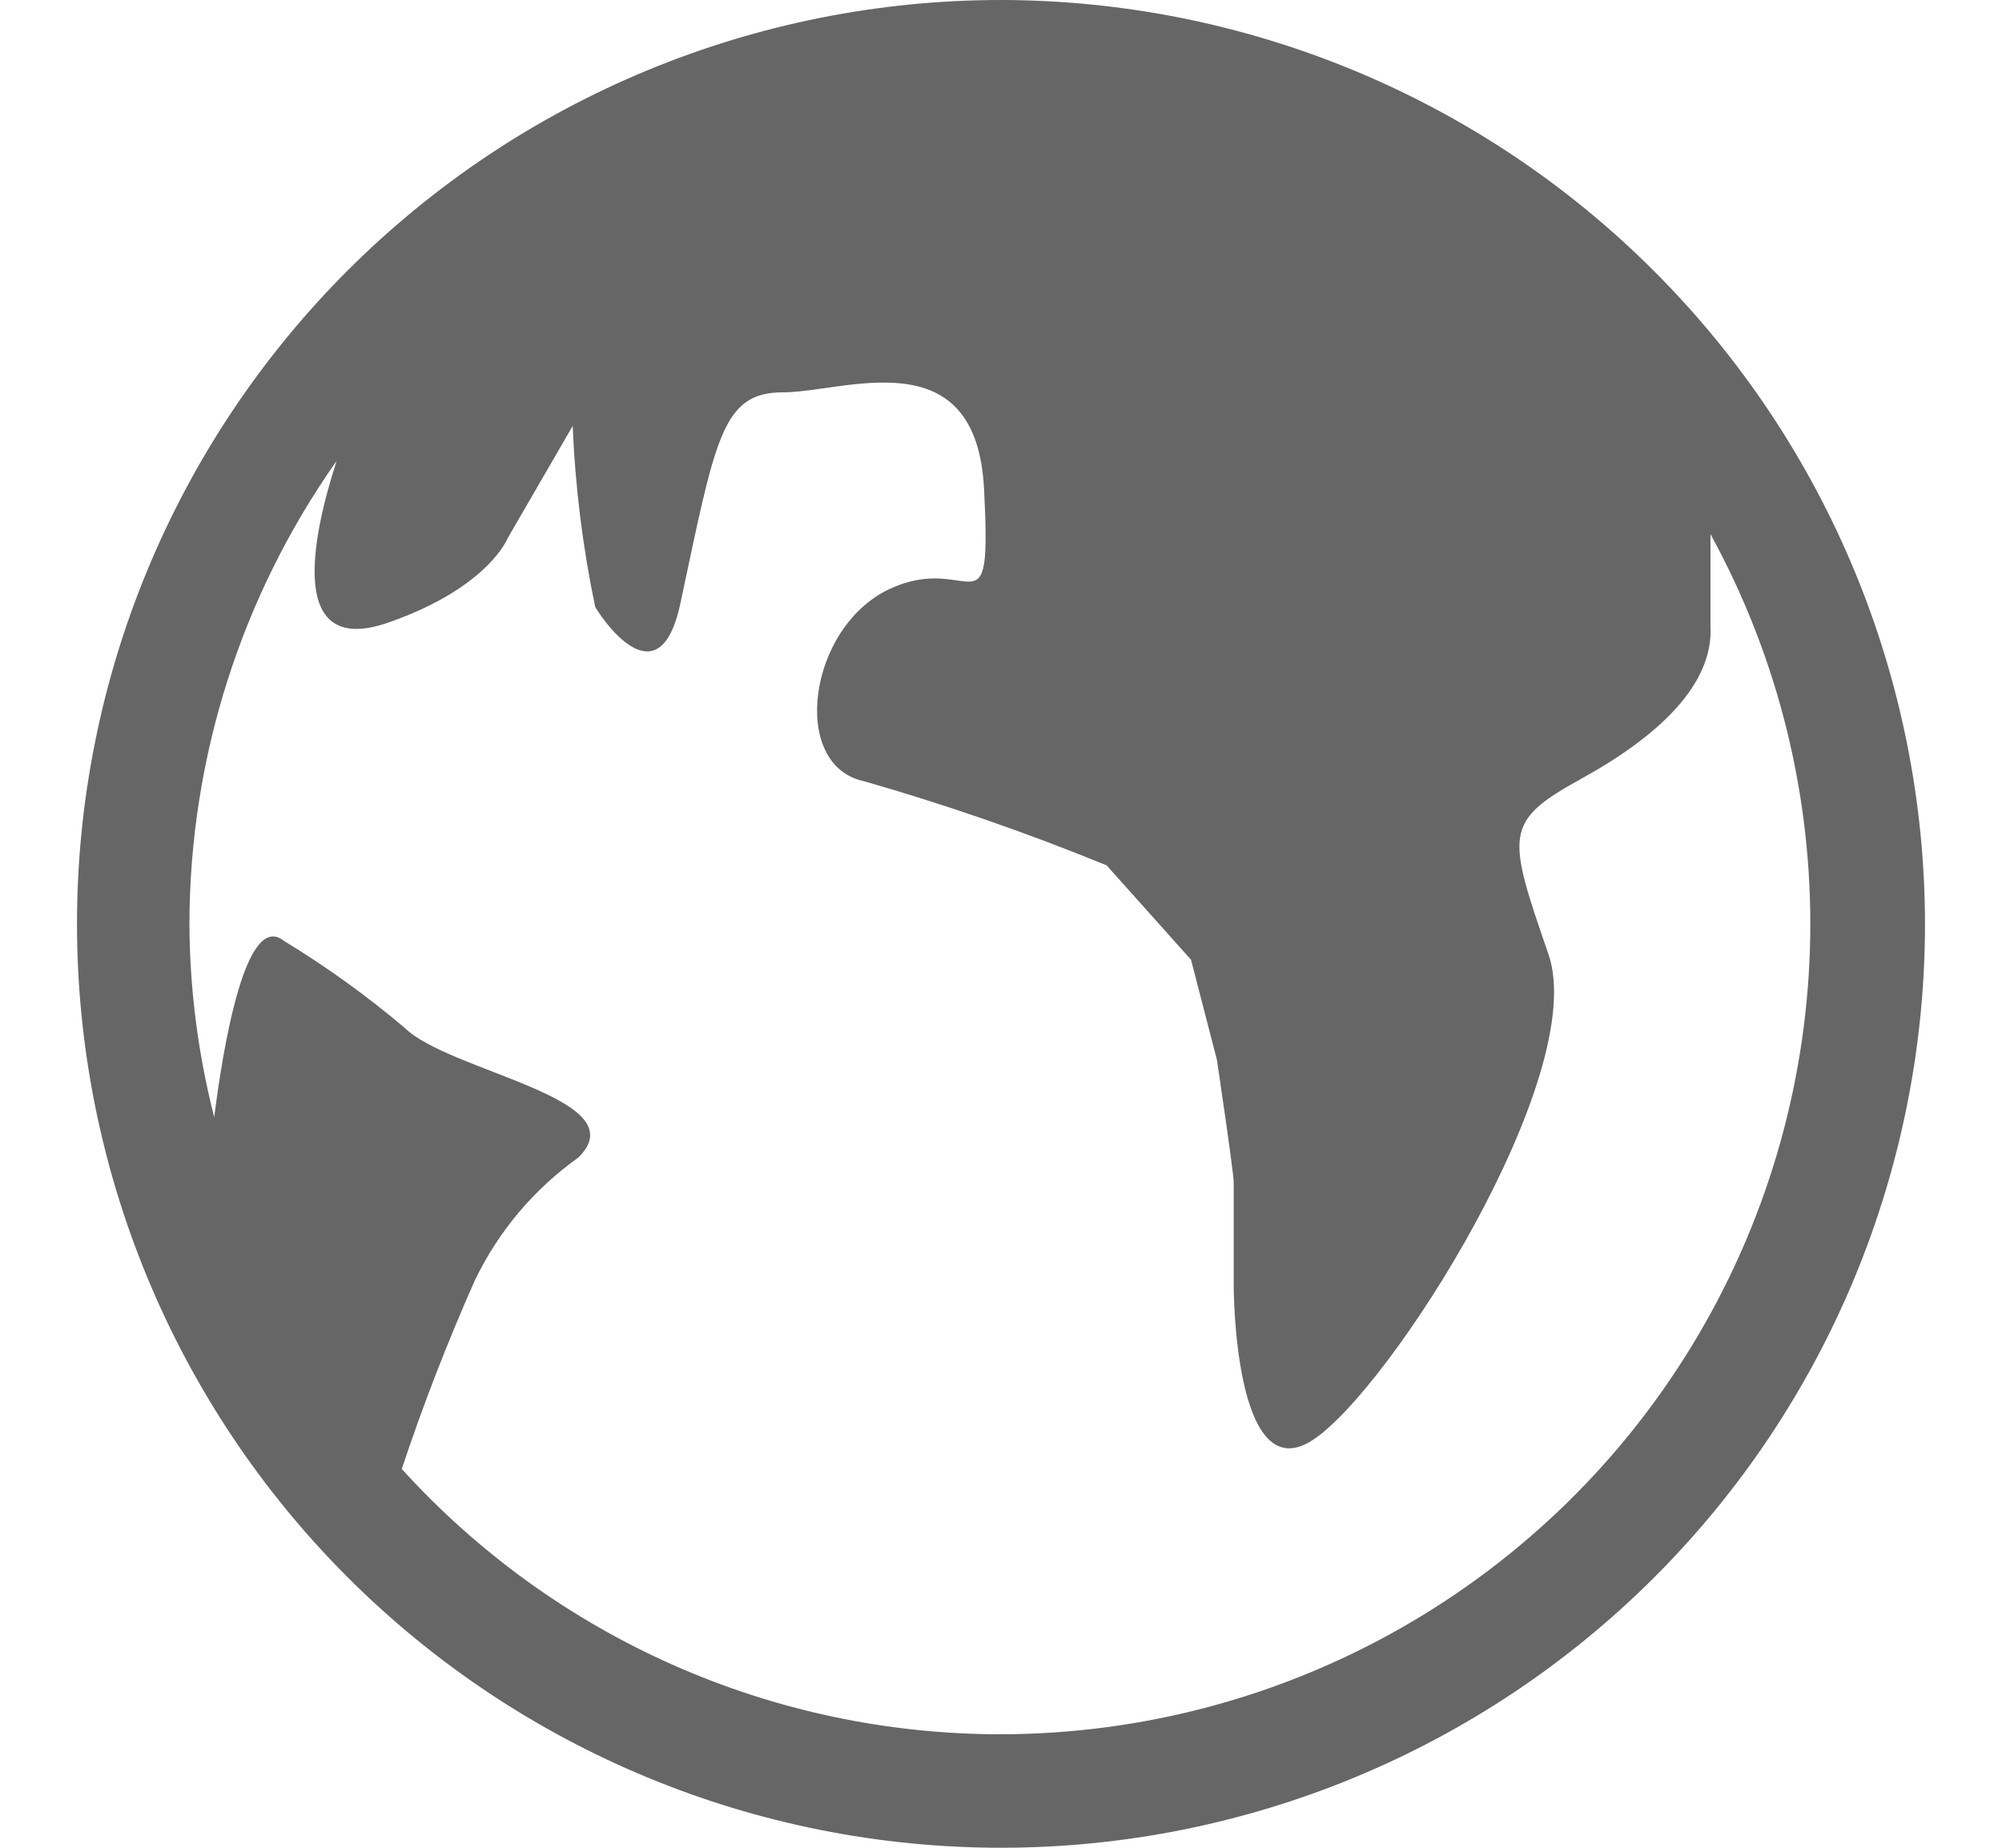 <svg width="13" height="12" viewBox="0 0 13 12" fill="none" xmlns="http://www.w3.org/2000/svg">
<path d="M6.5 0C4.909 0 3.382 0.632 2.257 1.757C1.132 2.882 0.5 4.409 0.5 6C0.5 7.591 1.132 9.118 2.257 10.243C3.382 11.368 4.909 12 6.5 12C8.091 12 9.618 11.368 10.743 10.243C11.868 9.118 12.5 7.591 12.5 6C12.498 4.409 11.865 2.884 10.74 1.76C9.616 0.635 8.091 0.002 6.5 0V0ZM6.5 11.263C5.018 11.264 3.605 10.638 2.609 9.54C2.747 9.124 2.906 8.715 3.084 8.314C3.237 7.996 3.468 7.722 3.755 7.518C4.15 7.132 2.916 6.963 2.624 6.672C2.379 6.465 2.118 6.277 1.843 6.11C1.595 5.913 1.449 6.796 1.391 7.256V7.255C1.286 6.845 1.232 6.423 1.23 6C1.232 4.923 1.566 3.873 2.186 2.993C2.018 3.511 1.872 4.27 2.522 4.043C3.171 3.817 3.296 3.496 3.296 3.496L3.719 2.766V2.767C3.735 3.162 3.784 3.555 3.865 3.942C3.953 4.088 4.281 4.511 4.413 3.942C4.646 2.854 4.683 2.548 5.084 2.548C5.486 2.548 6.339 2.19 6.39 3.175C6.441 4.161 6.31 3.577 5.777 3.825C5.245 4.073 5.128 4.971 5.609 5.073C6.145 5.227 6.671 5.409 7.186 5.62L7.734 6.233L7.902 6.883C7.902 6.883 8.011 7.613 8.011 7.679V8.35C8.011 8.35 8.011 9.671 8.515 9.358C9.018 9.044 10.325 6.978 10.055 6.197C9.785 5.416 9.763 5.336 10.267 5.058C10.77 4.781 11.128 4.445 11.107 4.065V3.467L11.106 3.467C12 5.096 11.969 7.077 11.024 8.677C10.079 10.277 8.359 11.26 6.5 11.263L6.5 11.263Z" fill="black" fill-opacity="0.6"/>
</svg>
